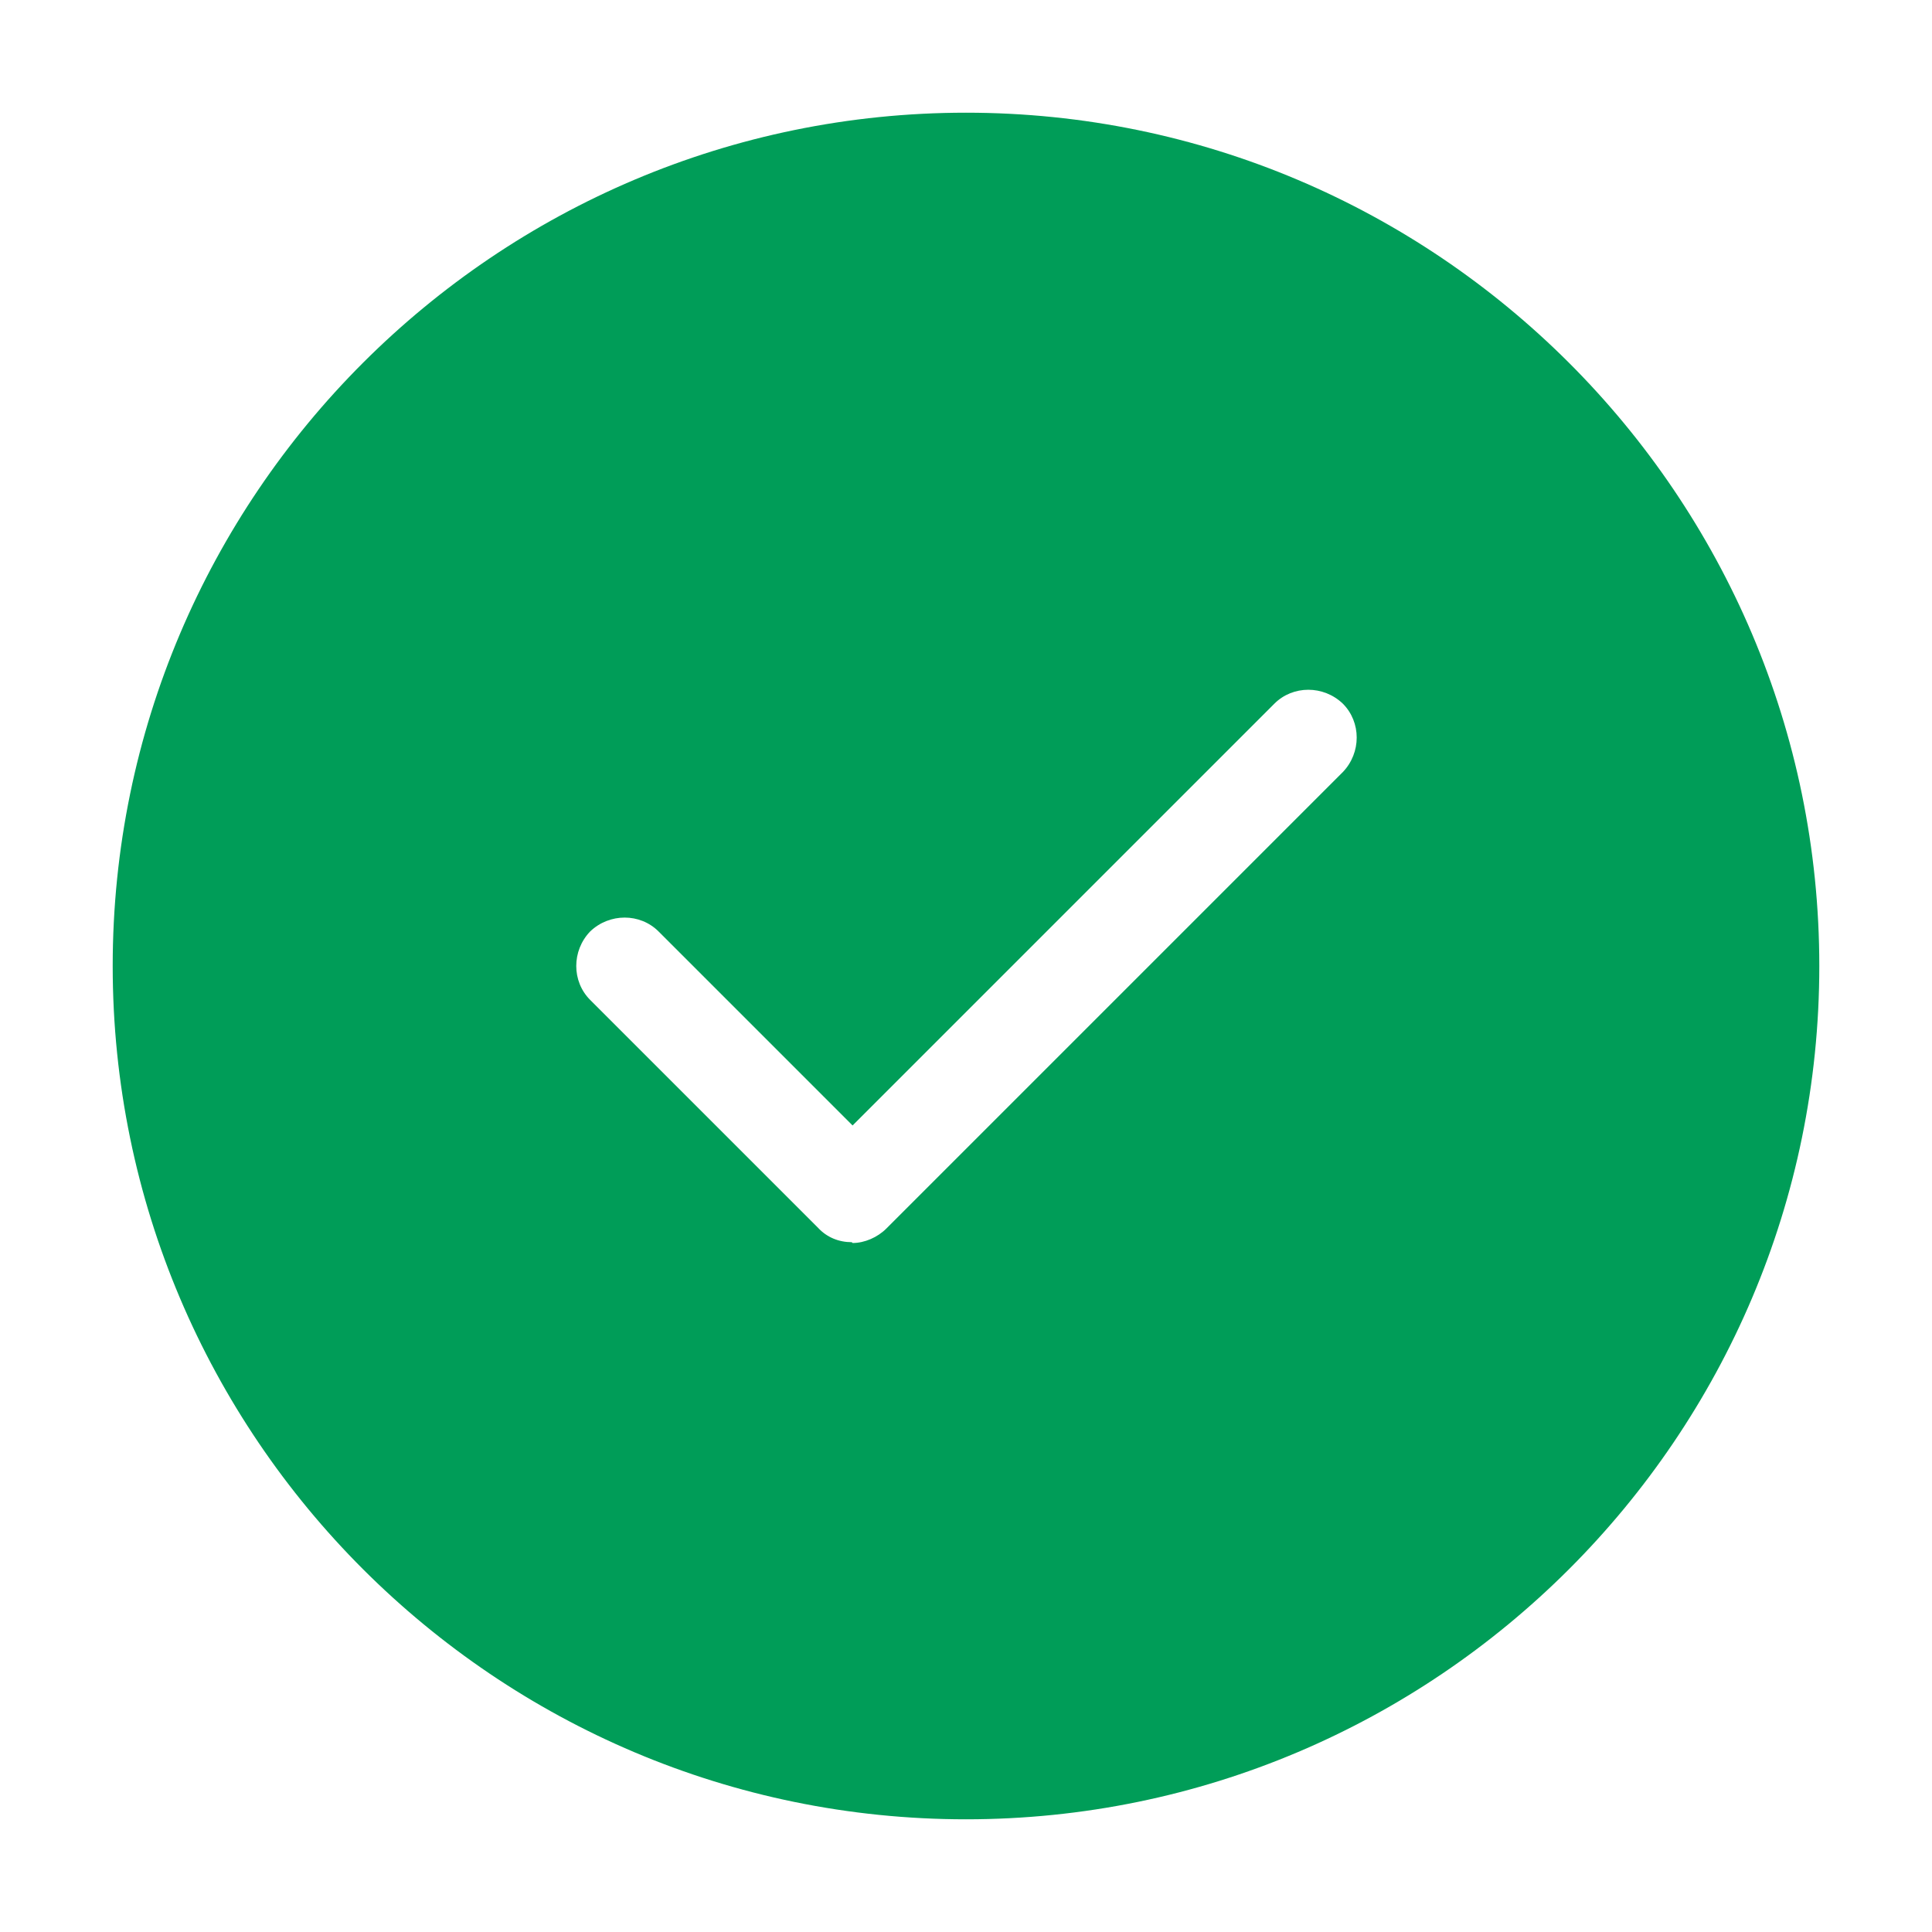 <svg width="24" height="24" viewBox="0 0 24 24" fill="none" xmlns="http://www.w3.org/2000/svg">
<g clip-path="url(#clip0_3294_14977)">
<path fill-rule="evenodd" clip-rule="evenodd" d="M12 22.6C6.16 22.6 1.4 17.85 1.4 12C1.4 6.15 6.16 1.4 12 1.4C17.84 1.4 22.6 6.15 22.6 12C22.6 17.85 17.84 22.6 12 22.6ZM10.161 15.251C10.271 15.371 10.421 15.431 10.581 15.431L10.591 15.441C10.741 15.441 10.901 15.371 11.011 15.261L16.681 9.591C16.911 9.351 16.911 8.971 16.681 8.741C16.441 8.511 16.061 8.511 15.831 8.741L10.591 13.981L8.181 11.571C7.951 11.341 7.571 11.341 7.331 11.571C7.101 11.811 7.101 12.191 7.331 12.421L10.161 15.251Z" fill="#009D58"/>
</g>
<defs>
<clipPath id="clip0_3294_14977">
<rect width="24" height="24" rx="12" fill="white"/>
</clipPath>
</defs>
</svg>
